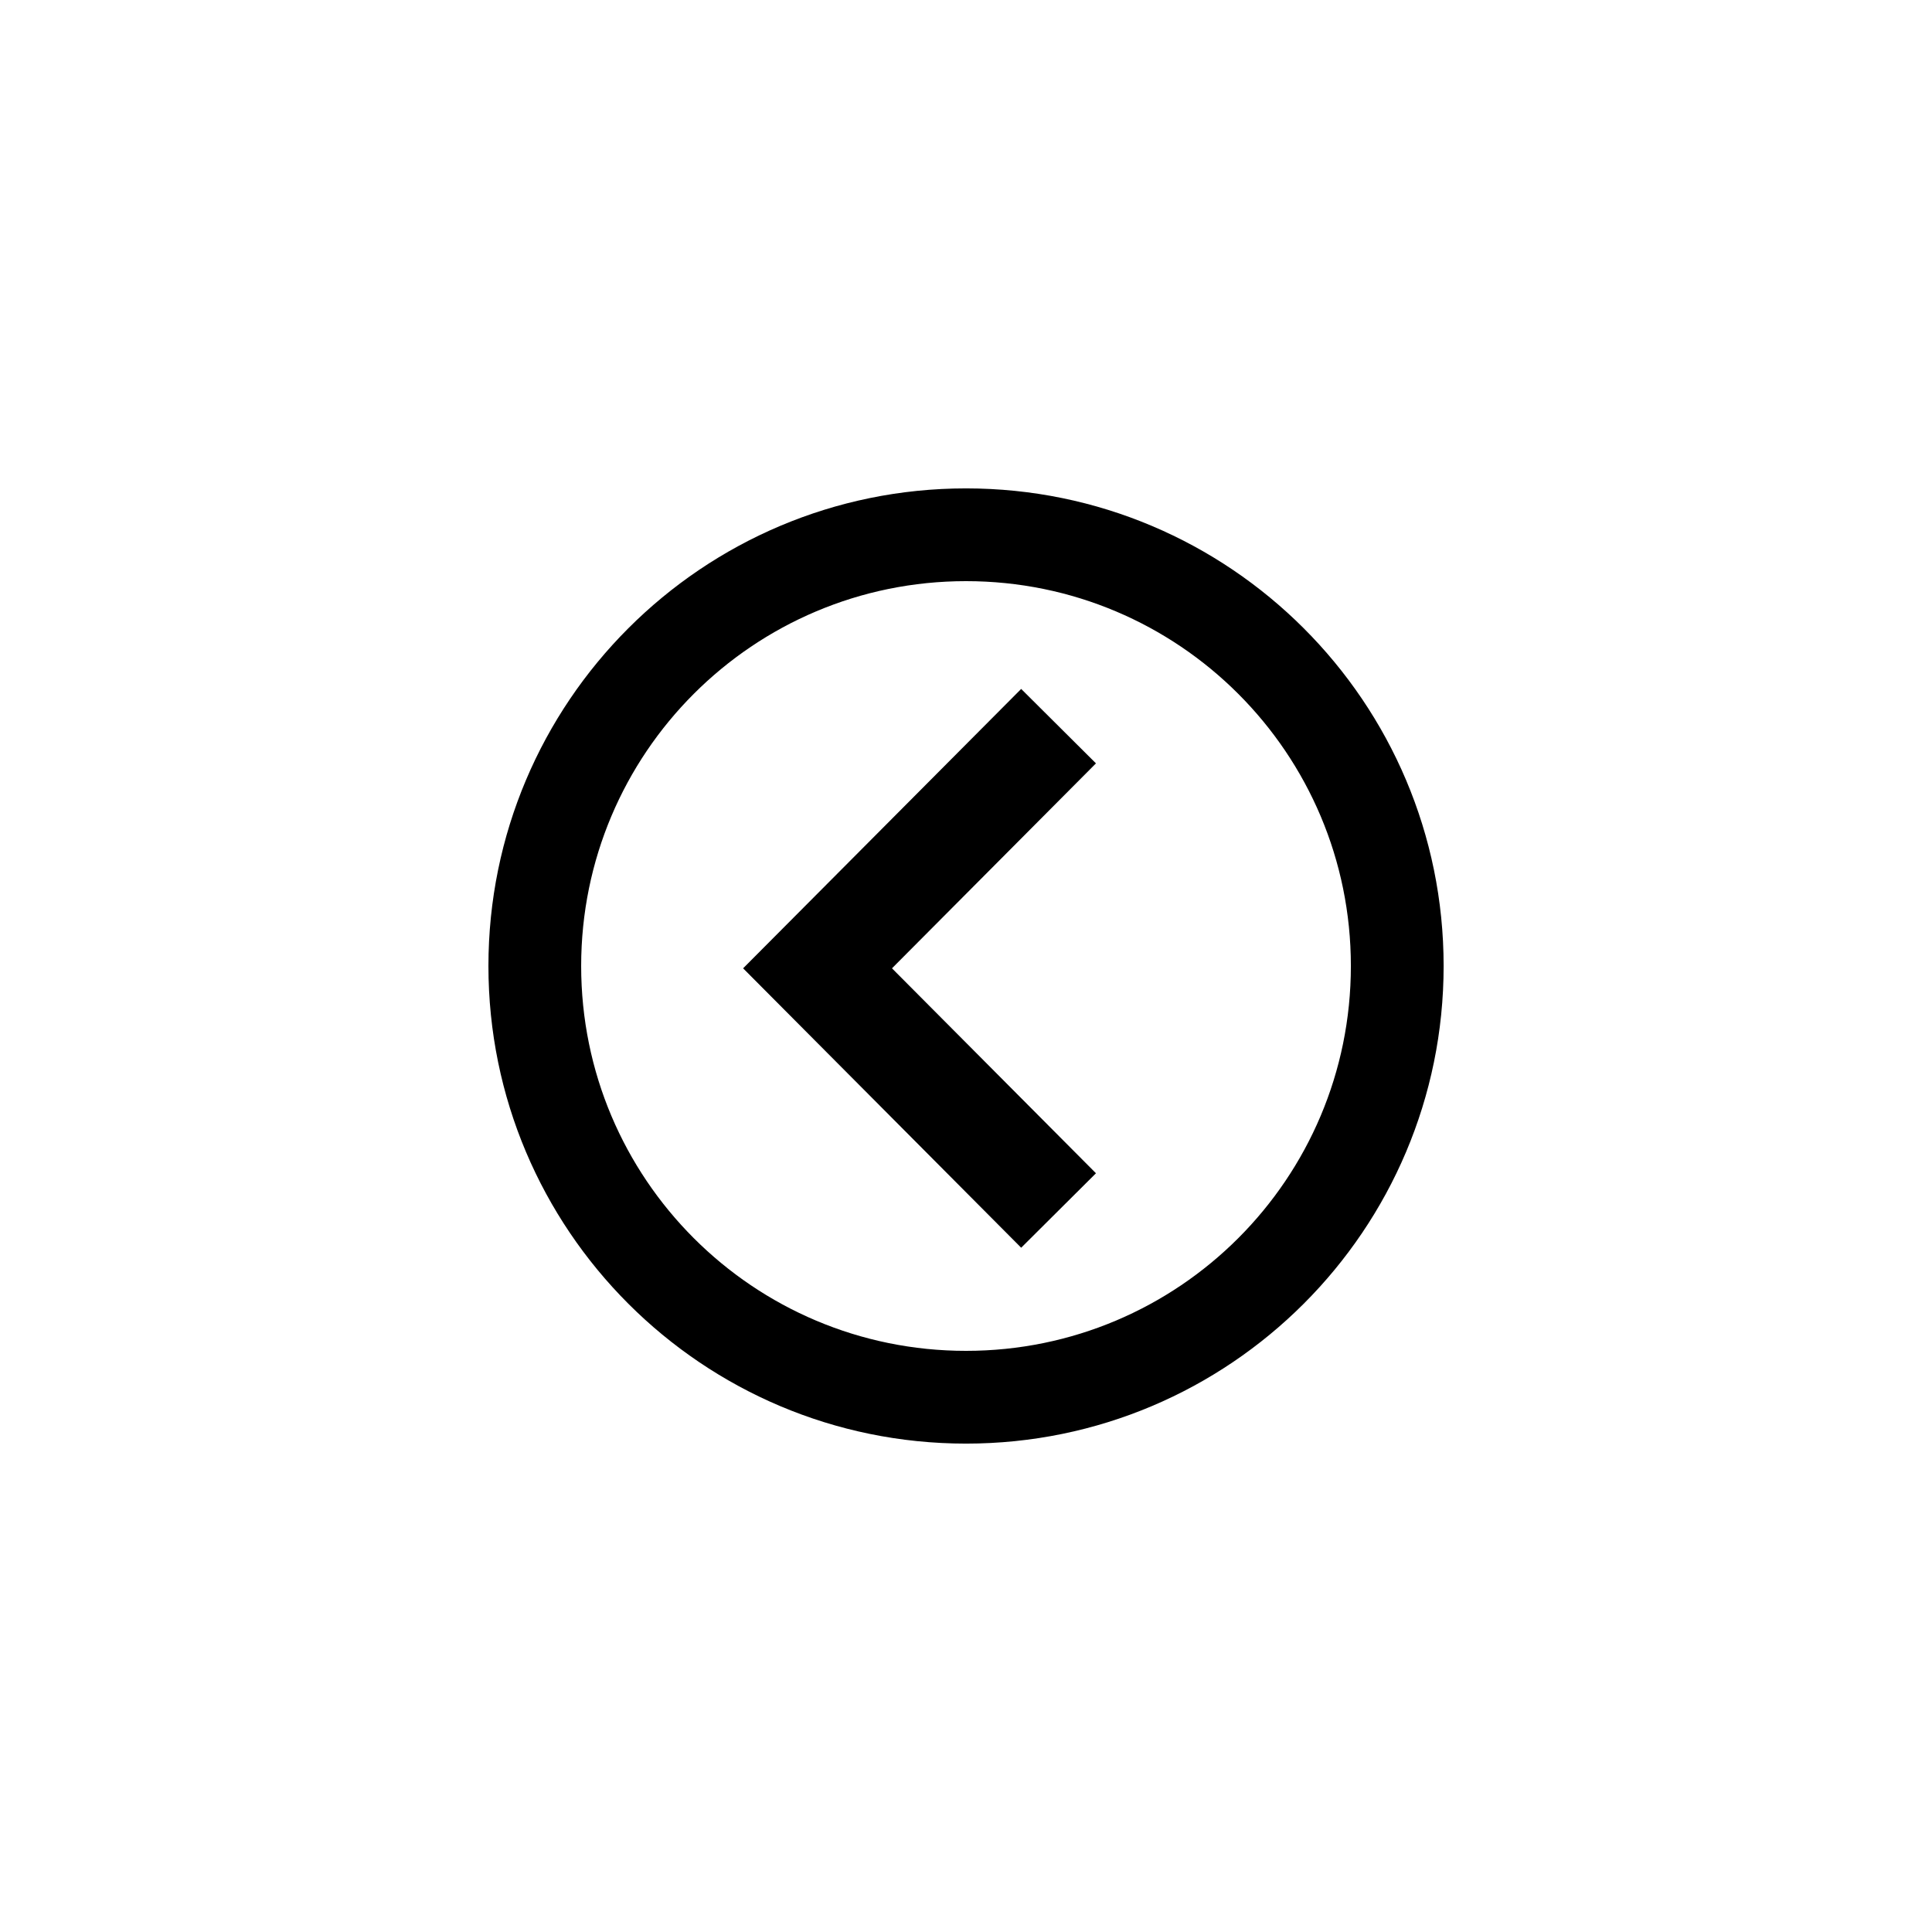 <?xml version="1.0" encoding="utf-8"?>
<!-- Generator: Adobe Illustrator 15.1.0, SVG Export Plug-In . SVG Version: 6.00 Build 0)  -->
<!DOCTYPE svg PUBLIC "-//W3C//DTD SVG 1.1//EN" "http://www.w3.org/Graphics/SVG/1.1/DTD/svg11.dtd">
<svg version="1.1" id="Layer_1" xmlns="http://www.w3.org/2000/svg" xmlns:xlink="http://www.w3.org/1999/xlink" x="0px" y="0px"
	 width="100px" height="100px" viewBox="0 0 100 100" enable-background="new 0 0 100 100" xml:space="preserve">
<path id="arrow-28-icon" d="M50.001,30.08c-11.009,0-19.92,8.91-19.92,19.92s8.909,19.92,19.92,19.92
	c11.01,0,19.92-8.908,19.92-19.92C69.921,38.991,61.012,30.08,50.001,30.08z M50.001,25.279c13.652,0,24.721,11.068,24.721,24.721
	S63.653,74.721,50.001,74.721S25.281,63.652,25.281,50S36.349,25.279,50.001,25.279z M46.169,50.12l10.558,10.608l-3.871,3.854
	L38.463,50.12l14.393-14.461l3.871,3.853L46.169,50.12z"/>
</svg>
